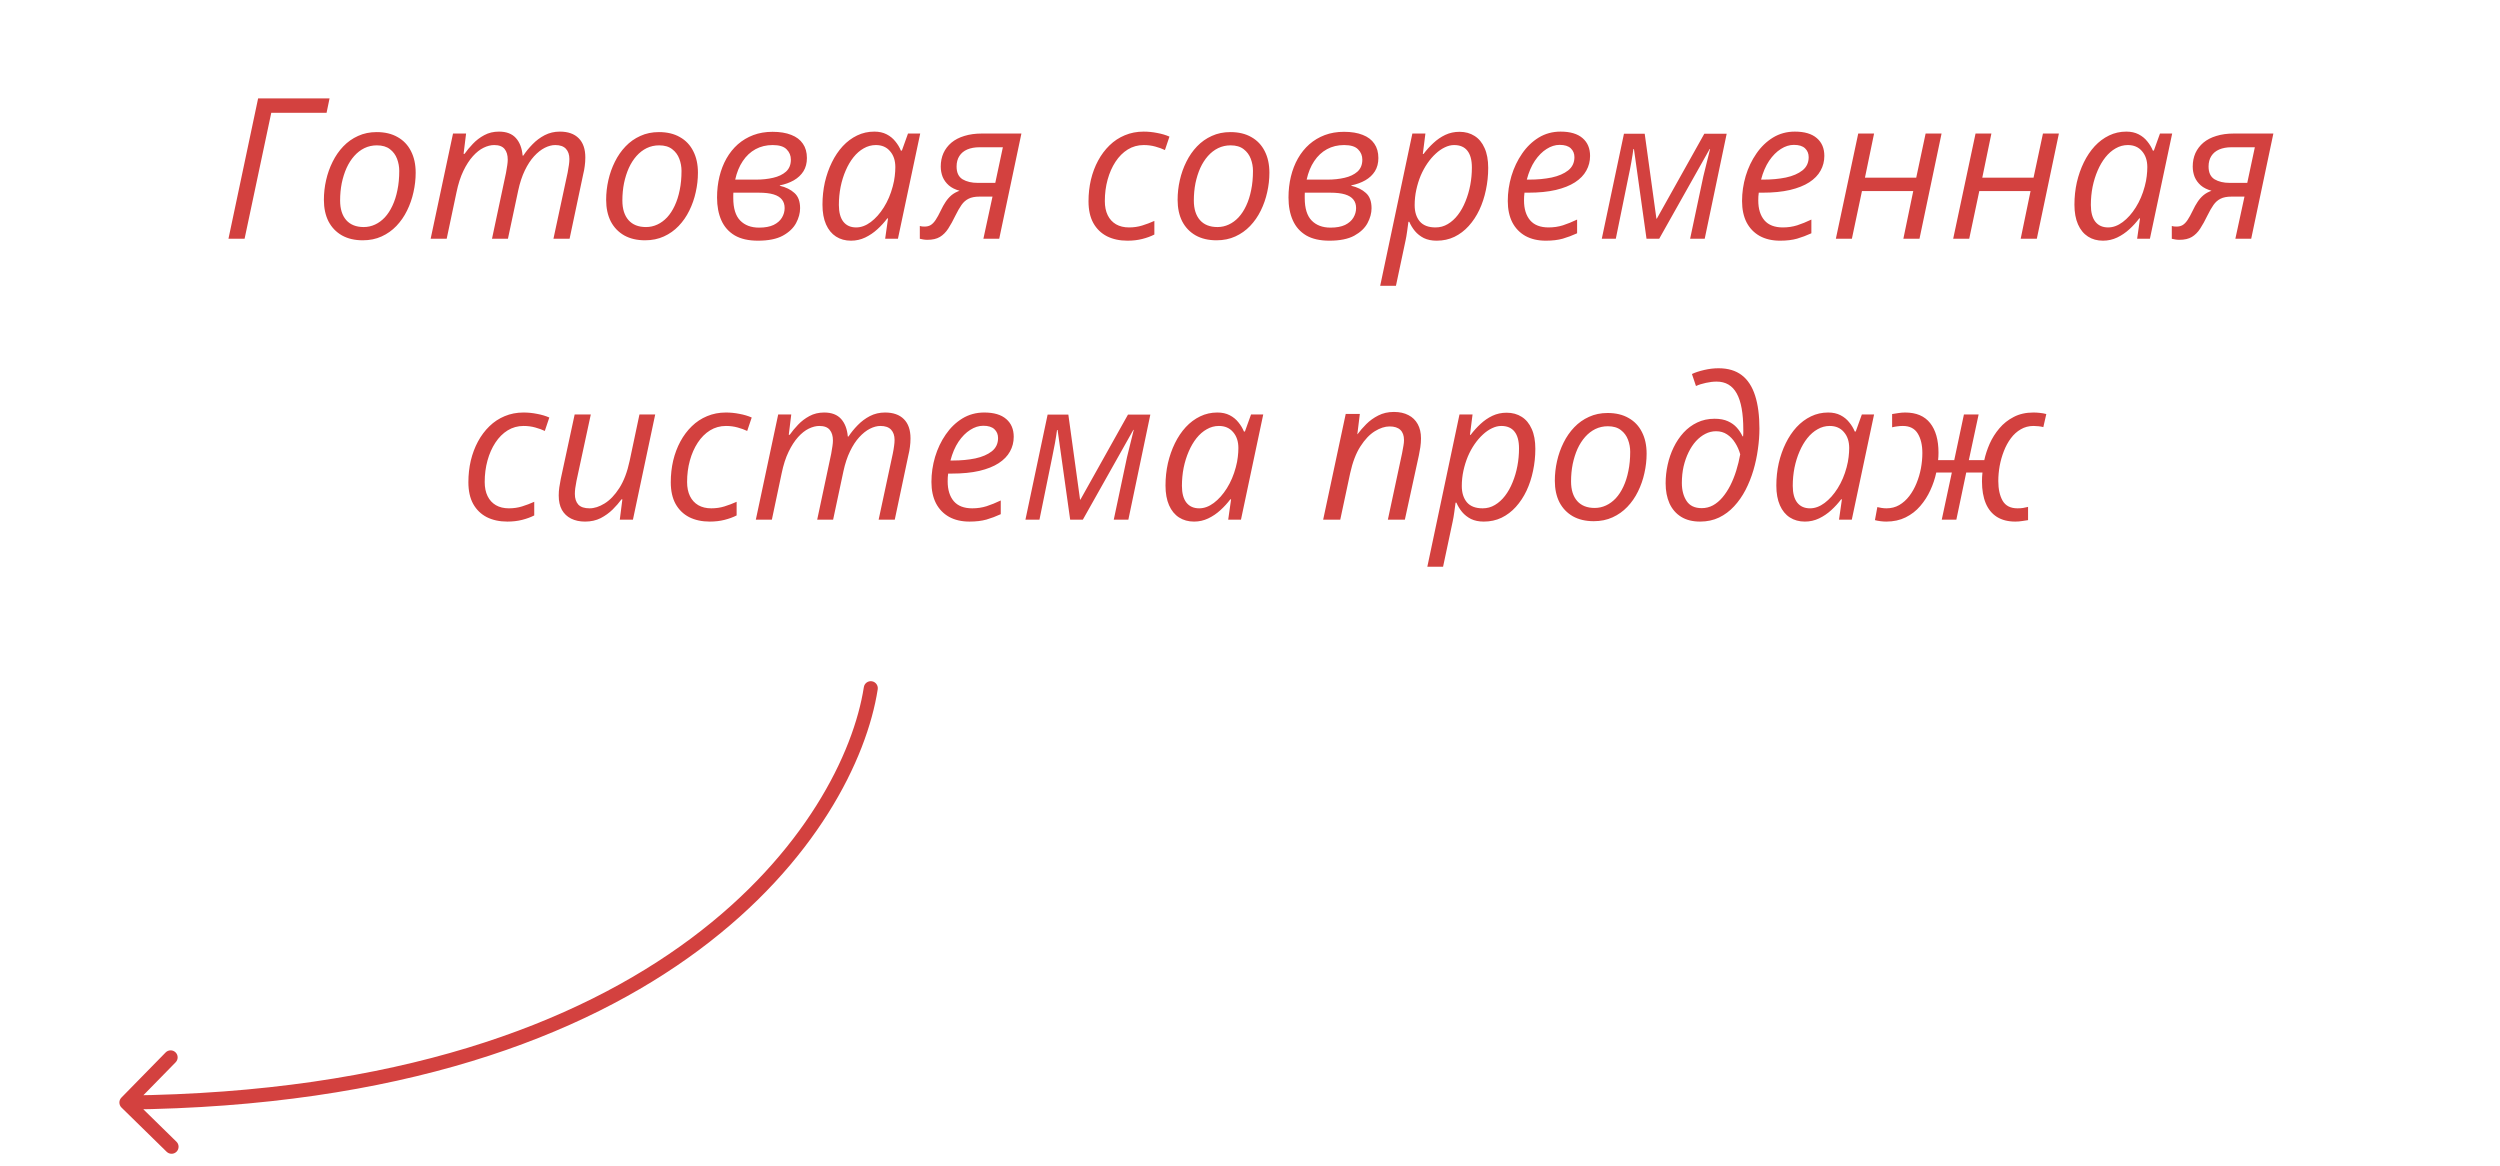 <?xml version="1.0" encoding="UTF-8"?> <svg xmlns="http://www.w3.org/2000/svg" width="178" height="83" viewBox="0 0 178 83" fill="none"> <path d="M16.266 17L18.378 7.006H23.464L23.252 8.031H19.314L17.414 17H16.266ZM25.829 17.109C25.255 17.109 24.76 16.993 24.346 16.761C23.931 16.524 23.612 16.191 23.389 15.763C23.17 15.33 23.061 14.819 23.061 14.231C23.061 13.758 23.113 13.29 23.218 12.83C23.323 12.365 23.477 11.928 23.683 11.518C23.888 11.103 24.141 10.738 24.441 10.424C24.747 10.105 25.098 9.856 25.494 9.679C25.891 9.496 26.333 9.405 26.82 9.405C27.404 9.405 27.9 9.524 28.311 9.761C28.725 9.993 29.042 10.326 29.261 10.759C29.484 11.192 29.596 11.704 29.596 12.297C29.596 12.762 29.543 13.224 29.439 13.685C29.338 14.145 29.186 14.582 28.98 14.997C28.78 15.407 28.527 15.772 28.222 16.091C27.921 16.405 27.57 16.654 27.169 16.836C26.773 17.018 26.326 17.109 25.829 17.109ZM25.898 16.166C26.18 16.166 26.449 16.107 26.704 15.988C26.959 15.87 27.192 15.699 27.401 15.476C27.611 15.248 27.791 14.972 27.941 14.648C28.096 14.32 28.215 13.949 28.297 13.534C28.384 13.12 28.427 12.664 28.427 12.167C28.427 11.871 28.374 11.584 28.27 11.306C28.165 11.028 27.996 10.8 27.764 10.622C27.531 10.44 27.221 10.349 26.834 10.349C26.515 10.349 26.219 10.415 25.945 10.547C25.676 10.679 25.435 10.866 25.221 11.107C25.006 11.349 24.824 11.634 24.674 11.962C24.528 12.29 24.414 12.65 24.332 13.042C24.255 13.434 24.216 13.846 24.216 14.279C24.216 14.876 24.362 15.341 24.653 15.674C24.945 16.002 25.36 16.166 25.898 16.166ZM30.662 17L32.255 9.508H33.185L33.007 10.957H33.075C33.239 10.72 33.438 10.481 33.67 10.239C33.902 9.993 34.171 9.788 34.477 9.624C34.786 9.455 35.137 9.371 35.529 9.371C36.058 9.371 36.459 9.524 36.732 9.829C37.006 10.134 37.165 10.551 37.211 11.08H37.259C37.441 10.802 37.66 10.533 37.915 10.273C38.17 10.009 38.46 9.793 38.783 9.624C39.111 9.455 39.471 9.371 39.863 9.371C40.442 9.371 40.889 9.528 41.203 9.843C41.518 10.157 41.675 10.613 41.675 11.21C41.675 11.424 41.661 11.627 41.634 11.818C41.611 12.01 41.575 12.206 41.524 12.406L40.554 17H39.405L40.417 12.283C40.458 12.078 40.488 11.9 40.506 11.75C40.529 11.6 40.54 11.456 40.54 11.319C40.54 11.014 40.458 10.773 40.294 10.595C40.13 10.417 39.877 10.328 39.535 10.328C39.294 10.328 39.043 10.394 38.783 10.526C38.523 10.659 38.27 10.859 38.024 11.128C37.783 11.392 37.564 11.727 37.368 12.133C37.172 12.538 37.015 13.015 36.897 13.562L36.165 17H35.03L36.028 12.304C36.069 12.094 36.099 11.914 36.117 11.764C36.14 11.609 36.151 11.477 36.151 11.367C36.151 11.044 36.076 10.791 35.926 10.608C35.775 10.421 35.529 10.328 35.188 10.328C34.946 10.328 34.693 10.392 34.429 10.52C34.169 10.647 33.916 10.848 33.67 11.121C33.424 11.395 33.198 11.743 32.993 12.167C32.788 12.591 32.624 13.101 32.501 13.698L31.804 17H30.662ZM45.927 17.109C45.352 17.109 44.858 16.993 44.443 16.761C44.029 16.524 43.71 16.191 43.486 15.763C43.268 15.33 43.158 14.819 43.158 14.231C43.158 13.758 43.211 13.29 43.315 12.83C43.42 12.365 43.575 11.928 43.78 11.518C43.985 11.103 44.238 10.738 44.539 10.424C44.844 10.105 45.195 9.856 45.592 9.679C45.988 9.496 46.43 9.405 46.918 9.405C47.501 9.405 47.998 9.524 48.408 9.761C48.823 9.993 49.14 10.326 49.358 10.759C49.582 11.192 49.693 11.704 49.693 12.297C49.693 12.762 49.641 13.224 49.536 13.685C49.436 14.145 49.283 14.582 49.078 14.997C48.878 15.407 48.625 15.772 48.319 16.091C48.019 16.405 47.668 16.654 47.267 16.836C46.87 17.018 46.423 17.109 45.927 17.109ZM45.995 16.166C46.278 16.166 46.547 16.107 46.802 15.988C47.057 15.87 47.289 15.699 47.499 15.476C47.709 15.248 47.889 14.972 48.039 14.648C48.194 14.32 48.312 13.949 48.395 13.534C48.481 13.12 48.524 12.664 48.524 12.167C48.524 11.871 48.472 11.584 48.367 11.306C48.262 11.028 48.094 10.8 47.861 10.622C47.629 10.44 47.319 10.349 46.932 10.349C46.613 10.349 46.316 10.415 46.043 10.547C45.774 10.679 45.533 10.866 45.318 11.107C45.104 11.349 44.922 11.634 44.772 11.962C44.626 12.29 44.512 12.65 44.43 13.042C44.352 13.434 44.313 13.846 44.313 14.279C44.313 14.876 44.459 15.341 44.751 15.674C45.043 16.002 45.457 16.166 45.995 16.166ZM53.966 17.137C53.291 17.137 52.74 17.011 52.312 16.761C51.883 16.506 51.566 16.148 51.361 15.688C51.156 15.227 51.054 14.687 51.054 14.067C51.054 13.539 51.111 13.04 51.225 12.57C51.339 12.101 51.505 11.672 51.724 11.285C51.947 10.893 52.218 10.556 52.537 10.273C52.861 9.991 53.227 9.772 53.638 9.617C54.052 9.462 54.508 9.385 55.005 9.385C55.529 9.385 55.973 9.458 56.338 9.604C56.703 9.745 56.978 9.954 57.165 10.232C57.356 10.506 57.452 10.845 57.452 11.251C57.452 11.616 57.37 11.93 57.206 12.194C57.042 12.454 56.814 12.668 56.523 12.837C56.235 13.001 55.903 13.122 55.524 13.199V13.227C55.953 13.327 56.299 13.498 56.563 13.739C56.832 13.976 56.967 14.338 56.967 14.826C56.967 15.172 56.871 15.526 56.68 15.886C56.488 16.241 56.174 16.54 55.736 16.781C55.299 17.018 54.709 17.137 53.966 17.137ZM54.048 16.207C54.467 16.207 54.811 16.143 55.08 16.016C55.349 15.883 55.547 15.71 55.675 15.496C55.802 15.282 55.866 15.054 55.866 14.812C55.866 14.571 55.802 14.37 55.675 14.211C55.547 14.047 55.349 13.924 55.08 13.842C54.811 13.76 54.46 13.719 54.027 13.719H52.216C52.216 13.764 52.214 13.821 52.209 13.89C52.209 13.958 52.209 14.029 52.209 14.102C52.209 14.831 52.373 15.364 52.701 15.701C53.029 16.038 53.478 16.207 54.048 16.207ZM52.346 12.789H53.829C54.267 12.789 54.672 12.746 55.046 12.659C55.424 12.573 55.73 12.427 55.962 12.222C56.194 12.012 56.31 11.727 56.31 11.367C56.31 11.08 56.21 10.836 56.01 10.636C55.814 10.431 55.481 10.328 55.012 10.328C54.56 10.328 54.155 10.426 53.795 10.622C53.435 10.818 53.132 11.101 52.886 11.47C52.64 11.834 52.46 12.274 52.346 12.789ZM60.59 17.137C60.184 17.137 59.829 17.039 59.523 16.843C59.218 16.647 58.981 16.357 58.812 15.975C58.644 15.592 58.56 15.125 58.56 14.573C58.56 14.022 58.617 13.491 58.73 12.98C58.849 12.47 59.015 11.996 59.23 11.559C59.444 11.121 59.701 10.738 60.002 10.41C60.307 10.082 60.649 9.827 61.027 9.645C61.406 9.462 61.813 9.371 62.251 9.371C62.588 9.371 62.88 9.435 63.126 9.562C63.377 9.69 63.584 9.859 63.748 10.068C63.917 10.273 64.049 10.492 64.144 10.725H64.213L64.65 9.508H65.519L63.933 17H63.023L63.228 15.551H63.174C62.969 15.824 62.734 16.082 62.47 16.323C62.205 16.565 61.916 16.761 61.602 16.911C61.287 17.061 60.95 17.137 60.59 17.137ZM60.959 16.193C61.31 16.193 61.656 16.066 61.998 15.81C62.344 15.551 62.654 15.202 62.928 14.765C63.206 14.323 63.418 13.826 63.563 13.274C63.636 13.005 63.684 12.759 63.707 12.536C63.734 12.308 63.748 12.096 63.748 11.9C63.748 11.431 63.623 11.053 63.372 10.766C63.126 10.474 62.789 10.328 62.36 10.328C62.055 10.328 61.768 10.406 61.499 10.56C61.23 10.711 60.986 10.923 60.768 11.196C60.553 11.465 60.369 11.78 60.214 12.14C60.059 12.495 59.938 12.883 59.852 13.302C59.77 13.721 59.728 14.152 59.728 14.594C59.728 15.118 59.836 15.517 60.05 15.79C60.264 16.059 60.567 16.193 60.959 16.193ZM66.031 17.075C65.917 17.075 65.815 17.066 65.724 17.048C65.628 17.034 65.55 17.018 65.491 17V16.091C65.541 16.105 65.596 16.116 65.655 16.125C65.715 16.13 65.774 16.132 65.833 16.132C65.997 16.132 66.138 16.098 66.257 16.029C66.38 15.956 66.498 15.836 66.612 15.667C66.726 15.498 66.854 15.266 66.995 14.97C67.095 14.755 67.205 14.56 67.323 14.382C67.442 14.2 67.581 14.04 67.74 13.903C67.904 13.767 68.098 13.659 68.321 13.582C68.007 13.495 67.752 13.368 67.556 13.199C67.36 13.026 67.214 12.825 67.118 12.598C67.027 12.365 66.981 12.119 66.981 11.859C66.981 11.508 67.045 11.19 67.173 10.902C67.305 10.615 67.494 10.367 67.74 10.157C67.991 9.948 68.299 9.788 68.663 9.679C69.028 9.565 69.442 9.508 69.907 9.508H72.724L71.144 17H70.017L70.666 13.999H69.736C69.417 13.999 69.16 14.049 68.964 14.149C68.768 14.245 68.599 14.393 68.458 14.594C68.321 14.79 68.178 15.04 68.027 15.346C67.854 15.706 67.683 16.016 67.515 16.275C67.346 16.535 67.148 16.733 66.92 16.87C66.692 17.007 66.396 17.075 66.031 17.075ZM69.613 13.021H70.864L71.404 10.485H69.736C69.404 10.485 69.114 10.538 68.868 10.643C68.627 10.747 68.44 10.902 68.308 11.107C68.175 11.312 68.109 11.563 68.109 11.859C68.109 12.292 68.253 12.595 68.54 12.769C68.827 12.937 69.185 13.021 69.613 13.021ZM80.277 17.137C79.721 17.137 79.234 17.032 78.814 16.822C78.4 16.608 78.076 16.294 77.844 15.879C77.616 15.464 77.502 14.949 77.502 14.334C77.502 13.801 77.559 13.288 77.673 12.796C77.791 12.304 77.962 11.85 78.186 11.435C78.409 11.021 78.68 10.659 78.999 10.349C79.318 10.039 79.68 9.799 80.086 9.631C80.496 9.458 80.943 9.371 81.426 9.371C81.749 9.371 82.071 9.403 82.39 9.467C82.713 9.526 83.005 9.613 83.265 9.727L82.943 10.684C82.752 10.592 82.526 10.51 82.267 10.438C82.007 10.365 81.729 10.328 81.433 10.328C81.018 10.328 80.64 10.433 80.298 10.643C79.961 10.852 79.669 11.144 79.423 11.518C79.181 11.887 78.995 12.31 78.862 12.789C78.73 13.268 78.664 13.778 78.664 14.32C78.664 14.708 78.732 15.043 78.869 15.325C79.006 15.603 79.202 15.817 79.457 15.968C79.717 16.118 80.027 16.193 80.387 16.193C80.719 16.193 81.032 16.148 81.323 16.057C81.62 15.966 81.909 15.856 82.191 15.729V16.699C81.941 16.827 81.654 16.932 81.33 17.014C81.011 17.096 80.66 17.137 80.277 17.137ZM86.614 17.109C86.04 17.109 85.546 16.993 85.131 16.761C84.716 16.524 84.397 16.191 84.174 15.763C83.955 15.33 83.846 14.819 83.846 14.231C83.846 13.758 83.898 13.29 84.003 12.83C84.108 12.365 84.263 11.928 84.468 11.518C84.673 11.103 84.926 10.738 85.227 10.424C85.532 10.105 85.883 9.856 86.279 9.679C86.676 9.496 87.118 9.405 87.606 9.405C88.189 9.405 88.686 9.524 89.096 9.761C89.51 9.993 89.827 10.326 90.046 10.759C90.269 11.192 90.381 11.704 90.381 12.297C90.381 12.762 90.329 13.224 90.224 13.685C90.123 14.145 89.971 14.582 89.766 14.997C89.565 15.407 89.312 15.772 89.007 16.091C88.706 16.405 88.355 16.654 87.954 16.836C87.558 17.018 87.111 17.109 86.614 17.109ZM86.683 16.166C86.965 16.166 87.234 16.107 87.489 15.988C87.745 15.87 87.977 15.699 88.186 15.476C88.396 15.248 88.576 14.972 88.727 14.648C88.882 14.32 89 13.949 89.082 13.534C89.169 13.12 89.212 12.664 89.212 12.167C89.212 11.871 89.159 11.584 89.055 11.306C88.95 11.028 88.781 10.8 88.549 10.622C88.316 10.44 88.007 10.349 87.619 10.349C87.3 10.349 87.004 10.415 86.731 10.547C86.462 10.679 86.22 10.866 86.006 11.107C85.792 11.349 85.609 11.634 85.459 11.962C85.313 12.29 85.199 12.65 85.117 13.042C85.04 13.434 85.001 13.846 85.001 14.279C85.001 14.876 85.147 15.341 85.439 15.674C85.73 16.002 86.145 16.166 86.683 16.166ZM94.653 17.137C93.979 17.137 93.427 17.011 92.999 16.761C92.571 16.506 92.254 16.148 92.049 15.688C91.844 15.227 91.741 14.687 91.741 14.067C91.741 13.539 91.798 13.04 91.912 12.57C92.026 12.101 92.192 11.672 92.411 11.285C92.634 10.893 92.906 10.556 93.225 10.273C93.548 9.991 93.915 9.772 94.325 9.617C94.74 9.462 95.196 9.385 95.692 9.385C96.216 9.385 96.661 9.458 97.025 9.604C97.39 9.745 97.666 9.954 97.853 10.232C98.044 10.506 98.14 10.845 98.14 11.251C98.14 11.616 98.058 11.93 97.894 12.194C97.73 12.454 97.502 12.668 97.21 12.837C96.923 13.001 96.59 13.122 96.212 13.199V13.227C96.64 13.327 96.987 13.498 97.251 13.739C97.52 13.976 97.654 14.338 97.654 14.826C97.654 15.172 97.559 15.526 97.367 15.886C97.176 16.241 96.861 16.54 96.424 16.781C95.986 17.018 95.396 17.137 94.653 17.137ZM94.735 16.207C95.155 16.207 95.499 16.143 95.768 16.016C96.037 15.883 96.235 15.71 96.362 15.496C96.49 15.282 96.554 15.054 96.554 14.812C96.554 14.571 96.49 14.37 96.362 14.211C96.235 14.047 96.037 13.924 95.768 13.842C95.499 13.76 95.148 13.719 94.715 13.719H92.903C92.903 13.764 92.901 13.821 92.897 13.89C92.897 13.958 92.897 14.029 92.897 14.102C92.897 14.831 93.061 15.364 93.389 15.701C93.717 16.038 94.166 16.207 94.735 16.207ZM93.033 12.789H94.517C94.954 12.789 95.36 12.746 95.733 12.659C96.112 12.573 96.417 12.427 96.649 12.222C96.882 12.012 96.998 11.727 96.998 11.367C96.998 11.08 96.898 10.836 96.697 10.636C96.501 10.431 96.169 10.328 95.699 10.328C95.248 10.328 94.842 10.426 94.482 10.622C94.122 10.818 93.819 11.101 93.573 11.47C93.327 11.834 93.147 12.274 93.033 12.789ZM98.269 20.35L100.56 9.508H101.489L101.305 10.964H101.353C101.567 10.681 101.801 10.421 102.057 10.185C102.316 9.943 102.599 9.749 102.904 9.604C103.214 9.458 103.551 9.385 103.916 9.385C104.326 9.385 104.684 9.483 104.989 9.679C105.295 9.87 105.532 10.157 105.7 10.54C105.873 10.918 105.96 11.39 105.96 11.955C105.96 12.493 105.905 13.017 105.796 13.527C105.691 14.033 105.536 14.505 105.331 14.942C105.126 15.375 104.873 15.758 104.572 16.091C104.276 16.419 103.937 16.676 103.554 16.863C103.171 17.046 102.749 17.137 102.289 17.137C101.938 17.137 101.635 17.075 101.38 16.952C101.129 16.825 100.917 16.658 100.744 16.453C100.576 16.248 100.441 16.027 100.341 15.79H100.279C100.261 15.959 100.231 16.18 100.19 16.453C100.154 16.722 100.115 16.948 100.074 17.13L99.391 20.35H98.269ZM102.207 16.193C102.526 16.193 102.818 16.114 103.082 15.954C103.351 15.795 103.59 15.578 103.8 15.305C104.014 15.027 104.194 14.705 104.34 14.341C104.49 13.976 104.604 13.589 104.682 13.179C104.759 12.769 104.798 12.352 104.798 11.928C104.798 11.399 104.691 11 104.477 10.731C104.267 10.463 103.952 10.328 103.533 10.328C103.314 10.328 103.093 10.383 102.87 10.492C102.647 10.597 102.43 10.747 102.221 10.943C102.011 11.135 101.815 11.363 101.633 11.627C101.451 11.891 101.291 12.183 101.154 12.502C101.022 12.821 100.917 13.158 100.84 13.514C100.762 13.869 100.724 14.234 100.724 14.607C100.724 15.086 100.844 15.471 101.086 15.763C101.332 16.05 101.706 16.193 102.207 16.193ZM110.062 17.137C109.501 17.137 109.018 17.025 108.612 16.802C108.207 16.574 107.895 16.25 107.676 15.831C107.462 15.407 107.354 14.901 107.354 14.313C107.354 13.707 107.441 13.113 107.614 12.529C107.792 11.941 108.045 11.411 108.373 10.937C108.701 10.458 109.095 10.078 109.556 9.795C110.021 9.512 110.54 9.371 111.114 9.371C111.802 9.371 112.324 9.526 112.68 9.836C113.035 10.141 113.213 10.563 113.213 11.101C113.213 11.479 113.124 11.828 112.946 12.146C112.773 12.466 112.504 12.743 112.14 12.98C111.78 13.213 111.322 13.395 110.766 13.527C110.214 13.655 109.56 13.719 108.804 13.719H108.544C108.535 13.801 108.526 13.892 108.517 13.992C108.512 14.092 108.51 14.186 108.51 14.273C108.51 14.874 108.656 15.346 108.947 15.688C109.239 16.025 109.676 16.193 110.26 16.193C110.62 16.193 110.959 16.143 111.278 16.043C111.602 15.938 111.939 15.801 112.29 15.633V16.61C111.953 16.765 111.613 16.893 111.271 16.993C110.93 17.089 110.526 17.137 110.062 17.137ZM108.708 12.789H108.872C109.455 12.789 109.991 12.739 110.479 12.639C110.966 12.534 111.358 12.365 111.654 12.133C111.951 11.896 112.099 11.581 112.099 11.19C112.099 10.934 112.012 10.725 111.839 10.56C111.666 10.396 111.401 10.315 111.046 10.315C110.731 10.315 110.422 10.412 110.116 10.608C109.811 10.8 109.533 11.08 109.282 11.449C109.036 11.818 108.845 12.265 108.708 12.789ZM114.047 17L115.626 9.521H117.103L117.937 15.571H117.964L121.348 9.521H122.94L121.375 17H120.336L121.279 12.55C121.361 12.217 121.443 11.884 121.525 11.552C121.607 11.214 121.685 10.9 121.758 10.608H121.73L118.135 17H117.232L116.337 10.615H116.296C116.264 10.87 116.216 11.178 116.152 11.538C116.089 11.894 116.02 12.24 115.947 12.577L115.045 17H114.047ZM126.741 17.137C126.181 17.137 125.698 17.025 125.292 16.802C124.886 16.574 124.574 16.25 124.355 15.831C124.141 15.407 124.034 14.901 124.034 14.313C124.034 13.707 124.121 13.113 124.294 12.529C124.472 11.941 124.725 11.411 125.053 10.937C125.381 10.458 125.775 10.078 126.235 9.795C126.7 9.512 127.22 9.371 127.794 9.371C128.482 9.371 129.004 9.526 129.359 9.836C129.715 10.141 129.893 10.563 129.893 11.101C129.893 11.479 129.804 11.828 129.626 12.146C129.453 12.466 129.184 12.743 128.819 12.98C128.459 13.213 128.001 13.395 127.445 13.527C126.894 13.655 126.24 13.719 125.483 13.719H125.224C125.215 13.801 125.205 13.892 125.196 13.992C125.192 14.092 125.189 14.186 125.189 14.273C125.189 14.874 125.335 15.346 125.627 15.688C125.919 16.025 126.356 16.193 126.939 16.193C127.299 16.193 127.639 16.143 127.958 16.043C128.282 15.938 128.619 15.801 128.97 15.633V16.61C128.632 16.765 128.293 16.893 127.951 16.993C127.609 17.089 127.206 17.137 126.741 17.137ZM125.388 12.789H125.552C126.135 12.789 126.671 12.739 127.158 12.639C127.646 12.534 128.038 12.365 128.334 12.133C128.63 11.896 128.778 11.581 128.778 11.19C128.778 10.934 128.692 10.725 128.519 10.56C128.345 10.396 128.081 10.315 127.726 10.315C127.411 10.315 127.101 10.412 126.796 10.608C126.491 10.8 126.213 11.08 125.962 11.449C125.716 11.818 125.524 12.265 125.388 12.789ZM130.713 17L132.306 9.508H133.434L132.784 12.652H136.435L137.104 9.508H138.239L136.667 17H135.519L136.223 13.602H132.572L131.854 17H130.713ZM139.066 17L140.659 9.508H141.787L141.138 12.652H144.788L145.458 9.508H146.593L145.021 17H143.872L144.576 13.602H140.926L140.208 17H139.066ZM149.73 17.137C149.325 17.137 148.969 17.039 148.664 16.843C148.359 16.647 148.122 16.357 147.953 15.975C147.785 15.592 147.7 15.125 147.7 14.573C147.7 14.022 147.757 13.491 147.871 12.98C147.99 12.47 148.156 11.996 148.37 11.559C148.584 11.121 148.842 10.738 149.143 10.41C149.448 10.082 149.79 9.827 150.168 9.645C150.546 9.462 150.954 9.371 151.392 9.371C151.729 9.371 152.021 9.435 152.267 9.562C152.517 9.69 152.725 9.859 152.889 10.068C153.057 10.273 153.189 10.492 153.285 10.725H153.354L153.791 9.508H154.659L153.073 17H152.164L152.369 15.551H152.314C152.109 15.824 151.875 16.082 151.61 16.323C151.346 16.565 151.057 16.761 150.742 16.911C150.428 17.061 150.09 17.137 149.73 17.137ZM150.1 16.193C150.451 16.193 150.797 16.066 151.139 15.81C151.485 15.551 151.795 15.202 152.068 14.765C152.346 14.323 152.558 13.826 152.704 13.274C152.777 13.005 152.825 12.759 152.848 12.536C152.875 12.308 152.889 12.096 152.889 11.9C152.889 11.431 152.763 11.053 152.513 10.766C152.267 10.474 151.929 10.328 151.501 10.328C151.196 10.328 150.909 10.406 150.64 10.56C150.371 10.711 150.127 10.923 149.908 11.196C149.694 11.465 149.509 11.78 149.354 12.14C149.2 12.495 149.079 12.883 148.992 13.302C148.91 13.721 148.869 14.152 148.869 14.594C148.869 15.118 148.976 15.517 149.19 15.79C149.405 16.059 149.708 16.193 150.1 16.193ZM155.172 17.075C155.058 17.075 154.955 17.066 154.864 17.048C154.769 17.034 154.691 17.018 154.632 17V16.091C154.682 16.105 154.737 16.116 154.796 16.125C154.855 16.13 154.914 16.132 154.974 16.132C155.138 16.132 155.279 16.098 155.397 16.029C155.521 15.956 155.639 15.836 155.753 15.667C155.867 15.498 155.994 15.266 156.136 14.97C156.236 14.755 156.345 14.56 156.464 14.382C156.582 14.2 156.721 14.04 156.881 13.903C157.045 13.767 157.239 13.659 157.462 13.582C157.147 13.495 156.892 13.368 156.696 13.199C156.5 13.026 156.354 12.825 156.259 12.598C156.168 12.365 156.122 12.119 156.122 11.859C156.122 11.508 156.186 11.19 156.313 10.902C156.446 10.615 156.635 10.367 156.881 10.157C157.132 9.948 157.439 9.788 157.804 9.679C158.168 9.565 158.583 9.508 159.048 9.508H161.864L160.285 17H159.157L159.807 13.999H158.877C158.558 13.999 158.3 14.049 158.104 14.149C157.909 14.245 157.74 14.393 157.599 14.594C157.462 14.79 157.318 15.04 157.168 15.346C156.995 15.706 156.824 16.016 156.655 16.275C156.487 16.535 156.288 16.733 156.061 16.87C155.833 17.007 155.536 17.075 155.172 17.075ZM158.754 13.021H160.005L160.545 10.485H158.877C158.544 10.485 158.255 10.538 158.009 10.643C157.767 10.747 157.58 10.902 157.448 11.107C157.316 11.312 157.25 11.563 157.25 11.859C157.25 12.292 157.394 12.595 157.681 12.769C157.968 12.937 158.326 13.021 158.754 13.021ZM36.124 37.137C35.568 37.137 35.08 37.032 34.661 36.822C34.246 36.608 33.923 36.294 33.69 35.879C33.463 35.464 33.349 34.949 33.349 34.334C33.349 33.801 33.406 33.288 33.52 32.796C33.638 32.304 33.809 31.85 34.032 31.436C34.255 31.021 34.527 30.659 34.846 30.349C35.165 30.039 35.527 29.799 35.933 29.631C36.343 29.458 36.789 29.371 37.273 29.371C37.596 29.371 37.917 29.403 38.236 29.467C38.56 29.526 38.852 29.613 39.111 29.727L38.79 30.684C38.599 30.592 38.373 30.51 38.113 30.438C37.853 30.365 37.575 30.328 37.279 30.328C36.865 30.328 36.486 30.433 36.145 30.643C35.807 30.852 35.516 31.144 35.27 31.518C35.028 31.887 34.841 32.31 34.709 32.789C34.577 33.268 34.511 33.778 34.511 34.32C34.511 34.708 34.579 35.043 34.716 35.325C34.852 35.603 35.048 35.817 35.304 35.968C35.563 36.118 35.873 36.193 36.233 36.193C36.566 36.193 36.878 36.148 37.17 36.057C37.466 35.965 37.755 35.856 38.038 35.728V36.699C37.787 36.827 37.5 36.932 37.177 37.014C36.858 37.096 36.507 37.137 36.124 37.137ZM41.654 37.137C41.276 37.137 40.946 37.066 40.663 36.925C40.38 36.783 40.162 36.576 40.007 36.303C39.856 36.025 39.781 35.685 39.781 35.284C39.781 35.084 39.795 34.89 39.822 34.703C39.854 34.512 39.888 34.313 39.925 34.108L40.916 29.508H42.065L41.046 34.238C41.009 34.434 40.98 34.61 40.957 34.765C40.939 34.915 40.93 35.05 40.93 35.168C40.93 35.492 41.012 35.745 41.176 35.927C41.344 36.105 41.611 36.193 41.976 36.193C42.317 36.193 42.675 36.077 43.049 35.845C43.427 35.612 43.776 35.248 44.095 34.751C44.418 34.25 44.664 33.6 44.833 32.803L45.53 29.508H46.651L45.065 37H44.129L44.313 35.551H44.252C44.079 35.788 43.869 36.029 43.623 36.275C43.377 36.517 43.092 36.722 42.769 36.891C42.445 37.055 42.074 37.137 41.654 37.137ZM50.534 37.137C49.978 37.137 49.491 37.032 49.071 36.822C48.657 36.608 48.333 36.294 48.101 35.879C47.873 35.464 47.759 34.949 47.759 34.334C47.759 33.801 47.816 33.288 47.93 32.796C48.048 32.304 48.219 31.85 48.442 31.436C48.666 31.021 48.937 30.659 49.256 30.349C49.575 30.039 49.937 29.799 50.343 29.631C50.753 29.458 51.2 29.371 51.683 29.371C52.006 29.371 52.328 29.403 52.647 29.467C52.97 29.526 53.262 29.613 53.522 29.727L53.2 30.684C53.009 30.592 52.783 30.51 52.523 30.438C52.264 30.365 51.986 30.328 51.69 30.328C51.275 30.328 50.897 30.433 50.555 30.643C50.217 30.852 49.926 31.144 49.68 31.518C49.438 31.887 49.251 32.31 49.119 32.789C48.987 33.268 48.921 33.778 48.921 34.32C48.921 34.708 48.989 35.043 49.126 35.325C49.263 35.603 49.459 35.817 49.714 35.968C49.974 36.118 50.283 36.193 50.644 36.193C50.976 36.193 51.288 36.148 51.58 36.057C51.876 35.965 52.166 35.856 52.448 35.728V36.699C52.198 36.827 51.91 36.932 51.587 37.014C51.268 37.096 50.917 37.137 50.534 37.137ZM53.815 37L55.408 29.508H56.338L56.16 30.957H56.228C56.393 30.72 56.591 30.481 56.823 30.239C57.056 29.993 57.325 29.788 57.63 29.624C57.94 29.455 58.291 29.371 58.683 29.371C59.211 29.371 59.612 29.524 59.886 29.829C60.159 30.134 60.319 30.551 60.364 31.08H60.412C60.594 30.802 60.813 30.533 61.068 30.273C61.324 30.009 61.613 29.793 61.937 29.624C62.265 29.455 62.625 29.371 63.017 29.371C63.595 29.371 64.042 29.528 64.356 29.843C64.671 30.157 64.828 30.613 64.828 31.21C64.828 31.424 64.814 31.627 64.787 31.818C64.764 32.01 64.728 32.206 64.678 32.406L63.707 37H62.559L63.57 32.283C63.611 32.078 63.641 31.9 63.659 31.75C63.682 31.6 63.693 31.456 63.693 31.319C63.693 31.014 63.611 30.773 63.447 30.595C63.283 30.417 63.03 30.328 62.688 30.328C62.447 30.328 62.196 30.394 61.937 30.526C61.677 30.659 61.424 30.859 61.178 31.128C60.936 31.392 60.717 31.727 60.522 32.133C60.325 32.538 60.168 33.015 60.05 33.562L59.318 37H58.184L59.182 32.304C59.223 32.094 59.252 31.914 59.27 31.764C59.293 31.609 59.305 31.477 59.305 31.367C59.305 31.044 59.23 30.791 59.079 30.608C58.929 30.422 58.683 30.328 58.341 30.328C58.099 30.328 57.846 30.392 57.582 30.52C57.322 30.647 57.069 30.848 56.823 31.121C56.577 31.395 56.352 31.743 56.147 32.167C55.941 32.591 55.777 33.101 55.654 33.698L54.957 37H53.815ZM69.025 37.137C68.465 37.137 67.982 37.025 67.576 36.802C67.171 36.574 66.858 36.25 66.64 35.831C66.425 35.407 66.318 34.901 66.318 34.313C66.318 33.707 66.405 33.113 66.578 32.529C66.756 31.941 67.009 31.41 67.337 30.936C67.665 30.458 68.059 30.078 68.519 29.795C68.984 29.512 69.504 29.371 70.078 29.371C70.766 29.371 71.288 29.526 71.644 29.836C71.999 30.141 72.177 30.563 72.177 31.101C72.177 31.479 72.088 31.828 71.91 32.147C71.737 32.465 71.468 32.743 71.103 32.98C70.743 33.213 70.285 33.395 69.73 33.527C69.178 33.655 68.524 33.719 67.768 33.719H67.508C67.499 33.801 67.49 33.892 67.481 33.992C67.476 34.092 67.474 34.186 67.474 34.273C67.474 34.874 67.62 35.346 67.911 35.688C68.203 36.025 68.64 36.193 69.224 36.193C69.584 36.193 69.923 36.143 70.242 36.043C70.566 35.938 70.903 35.801 71.254 35.633V36.61C70.917 36.765 70.577 36.893 70.235 36.993C69.894 37.089 69.49 37.137 69.025 37.137ZM67.672 32.789H67.836C68.419 32.789 68.955 32.739 69.442 32.639C69.93 32.534 70.322 32.365 70.618 32.133C70.914 31.896 71.062 31.581 71.062 31.189C71.062 30.934 70.976 30.725 70.803 30.561C70.63 30.396 70.365 30.314 70.01 30.314C69.695 30.314 69.385 30.412 69.08 30.608C68.775 30.8 68.497 31.08 68.246 31.449C68 31.818 67.809 32.265 67.672 32.789ZM73.011 37L74.59 29.521H76.066L76.9 35.571H76.928L80.311 29.521H81.904L80.339 37H79.3L80.243 32.55C80.325 32.217 80.407 31.884 80.489 31.552C80.571 31.215 80.649 30.9 80.722 30.608H80.694L77.099 37H76.196L75.301 30.615H75.26C75.228 30.87 75.18 31.178 75.116 31.538C75.052 31.894 74.984 32.24 74.911 32.577L74.009 37H73.011ZM85.015 37.137C84.609 37.137 84.254 37.039 83.948 36.843C83.643 36.647 83.406 36.357 83.237 35.975C83.069 35.592 82.984 35.125 82.984 34.573C82.984 34.022 83.041 33.491 83.155 32.98C83.274 32.47 83.44 31.996 83.654 31.559C83.868 31.121 84.126 30.738 84.427 30.41C84.732 30.082 85.074 29.827 85.452 29.645C85.83 29.462 86.238 29.371 86.676 29.371C87.013 29.371 87.305 29.435 87.551 29.562C87.801 29.69 88.009 29.859 88.173 30.068C88.341 30.273 88.474 30.492 88.569 30.725H88.638L89.075 29.508H89.943L88.357 37H87.448L87.653 35.551H87.599C87.394 35.824 87.159 36.082 86.894 36.323C86.63 36.565 86.341 36.761 86.026 36.911C85.712 37.062 85.375 37.137 85.015 37.137ZM85.384 36.193C85.735 36.193 86.081 36.066 86.423 35.81C86.769 35.551 87.079 35.202 87.353 34.765C87.63 34.323 87.842 33.826 87.988 33.274C88.061 33.005 88.109 32.759 88.132 32.536C88.159 32.308 88.173 32.096 88.173 31.9C88.173 31.431 88.047 31.053 87.797 30.766C87.551 30.474 87.213 30.328 86.785 30.328C86.48 30.328 86.193 30.406 85.924 30.561C85.655 30.711 85.411 30.923 85.192 31.196C84.978 31.465 84.794 31.78 84.639 32.14C84.484 32.495 84.363 32.883 84.276 33.302C84.194 33.721 84.153 34.152 84.153 34.594C84.153 35.118 84.26 35.517 84.475 35.79C84.689 36.059 84.992 36.193 85.384 36.193ZM94.209 37L95.815 29.474H96.82L96.643 30.916H96.656C96.829 30.679 97.037 30.44 97.278 30.198C97.524 29.952 97.809 29.747 98.133 29.583C98.461 29.414 98.832 29.33 99.247 29.33C99.648 29.33 99.992 29.405 100.279 29.556C100.566 29.701 100.787 29.916 100.942 30.198C101.097 30.476 101.175 30.814 101.175 31.21C101.175 31.42 101.159 31.631 101.127 31.846C101.095 32.06 101.061 32.251 101.024 32.42L100.026 37H98.816L99.828 32.27C99.869 32.065 99.901 31.889 99.924 31.743C99.951 31.597 99.965 31.461 99.965 31.333C99.965 31.014 99.878 30.773 99.705 30.608C99.532 30.444 99.277 30.362 98.939 30.362C98.607 30.362 98.256 30.476 97.887 30.704C97.518 30.932 97.176 31.292 96.861 31.784C96.547 32.272 96.303 32.91 96.13 33.698L95.426 37H94.209ZM101.626 40.35L103.916 29.508H104.846L104.661 30.964H104.709C104.923 30.681 105.158 30.422 105.413 30.185C105.673 29.943 105.955 29.749 106.261 29.604C106.571 29.458 106.908 29.385 107.272 29.385C107.683 29.385 108.04 29.483 108.346 29.679C108.651 29.87 108.888 30.157 109.057 30.54C109.23 30.918 109.316 31.39 109.316 31.955C109.316 32.493 109.262 33.017 109.152 33.527C109.048 34.033 108.893 34.505 108.688 34.942C108.482 35.375 108.229 35.758 107.929 36.091C107.632 36.419 107.293 36.676 106.91 36.863C106.527 37.046 106.106 37.137 105.646 37.137C105.295 37.137 104.992 37.075 104.736 36.952C104.486 36.825 104.274 36.658 104.101 36.453C103.932 36.248 103.798 36.027 103.697 35.79H103.636C103.618 35.959 103.588 36.18 103.547 36.453C103.51 36.722 103.472 36.948 103.431 37.13L102.747 40.35H101.626ZM105.563 36.193C105.882 36.193 106.174 36.114 106.438 35.954C106.707 35.795 106.947 35.578 107.156 35.305C107.37 35.027 107.55 34.705 107.696 34.341C107.847 33.976 107.961 33.589 108.038 33.179C108.116 32.769 108.154 32.352 108.154 31.928C108.154 31.399 108.047 31 107.833 30.731C107.623 30.463 107.309 30.328 106.89 30.328C106.671 30.328 106.45 30.383 106.227 30.492C106.003 30.597 105.787 30.747 105.577 30.943C105.368 31.135 105.172 31.363 104.989 31.627C104.807 31.891 104.647 32.183 104.511 32.502C104.379 32.821 104.274 33.158 104.196 33.514C104.119 33.869 104.08 34.234 104.08 34.607C104.08 35.086 104.201 35.471 104.442 35.763C104.688 36.05 105.062 36.193 105.563 36.193ZM113.473 37.109C112.898 37.109 112.404 36.993 111.989 36.761C111.575 36.524 111.256 36.191 111.032 35.763C110.813 35.33 110.704 34.819 110.704 34.231C110.704 33.758 110.757 33.29 110.861 32.83C110.966 32.365 111.121 31.928 111.326 31.518C111.531 31.103 111.784 30.738 112.085 30.424C112.39 30.105 112.741 29.856 113.138 29.679C113.534 29.496 113.976 29.405 114.464 29.405C115.047 29.405 115.544 29.524 115.954 29.761C116.369 29.993 116.686 30.326 116.904 30.759C117.128 31.192 117.239 31.704 117.239 32.297C117.239 32.762 117.187 33.224 117.082 33.685C116.982 34.145 116.829 34.582 116.624 34.997C116.424 35.407 116.171 35.772 115.865 36.091C115.564 36.405 115.214 36.654 114.812 36.836C114.416 37.018 113.969 37.109 113.473 37.109ZM113.541 36.166C113.824 36.166 114.092 36.107 114.348 35.988C114.603 35.87 114.835 35.699 115.045 35.476C115.255 35.248 115.435 34.972 115.585 34.648C115.74 34.32 115.858 33.949 115.94 33.534C116.027 33.12 116.07 32.664 116.07 32.167C116.07 31.871 116.018 31.584 115.913 31.306C115.808 31.028 115.64 30.8 115.407 30.622C115.175 30.44 114.865 30.349 114.478 30.349C114.159 30.349 113.862 30.415 113.589 30.547C113.32 30.679 113.078 30.866 112.864 31.107C112.65 31.349 112.468 31.634 112.317 31.962C112.172 32.29 112.058 32.65 111.976 33.042C111.898 33.434 111.859 33.846 111.859 34.279C111.859 34.876 112.005 35.341 112.297 35.674C112.589 36.002 113.003 36.166 113.541 36.166ZM121.047 37.137C120.509 37.137 120.058 37.023 119.693 36.795C119.329 36.567 119.053 36.248 118.866 35.838C118.684 35.428 118.593 34.952 118.593 34.409C118.593 33.972 118.641 33.534 118.736 33.097C118.832 32.655 118.976 32.238 119.167 31.846C119.358 31.454 119.593 31.105 119.871 30.8C120.154 30.494 120.477 30.255 120.842 30.082C121.211 29.904 121.623 29.815 122.079 29.815C122.457 29.815 122.774 29.875 123.029 29.993C123.285 30.107 123.496 30.26 123.665 30.451C123.834 30.643 123.968 30.848 124.068 31.066H124.109C124.118 30.989 124.123 30.909 124.123 30.827C124.123 30.741 124.123 30.663 124.123 30.595C124.123 29.437 123.968 28.578 123.658 28.018C123.348 27.453 122.87 27.17 122.223 27.17C121.981 27.17 121.728 27.2 121.464 27.259C121.2 27.314 120.963 27.389 120.753 27.484L120.466 26.63C120.694 26.52 120.983 26.425 121.334 26.343C121.685 26.261 122.027 26.22 122.359 26.22C123.034 26.22 123.585 26.384 124.014 26.712C124.442 27.04 124.759 27.525 124.964 28.168C125.169 28.806 125.271 29.59 125.271 30.52C125.271 30.989 125.235 31.477 125.162 31.982C125.094 32.488 124.987 32.99 124.841 33.486C124.695 33.978 124.508 34.446 124.28 34.888C124.052 35.325 123.781 35.713 123.467 36.05C123.157 36.387 122.799 36.654 122.394 36.85C121.993 37.041 121.544 37.137 121.047 37.137ZM121.163 36.18C121.45 36.18 121.717 36.114 121.963 35.981C122.209 35.845 122.435 35.656 122.64 35.414C122.845 35.172 123.029 34.892 123.193 34.573C123.357 34.25 123.499 33.899 123.617 33.52C123.736 33.142 123.831 32.75 123.904 32.345C123.818 32.039 123.695 31.764 123.535 31.518C123.38 31.271 123.191 31.076 122.968 30.93C122.744 30.779 122.482 30.704 122.182 30.704C121.917 30.704 121.664 30.766 121.423 30.889C121.181 31.012 120.958 31.185 120.753 31.408C120.552 31.631 120.377 31.896 120.227 32.201C120.076 32.507 119.958 32.844 119.871 33.213C119.789 33.582 119.748 33.974 119.748 34.389C119.748 34.899 119.86 35.325 120.083 35.667C120.306 36.009 120.666 36.18 121.163 36.18ZM128.505 37.137C128.099 37.137 127.744 37.039 127.438 36.843C127.133 36.647 126.896 36.357 126.728 35.975C126.559 35.592 126.475 35.125 126.475 34.573C126.475 34.022 126.532 33.491 126.646 32.98C126.764 32.47 126.93 31.996 127.145 31.559C127.359 31.121 127.616 30.738 127.917 30.41C128.222 30.082 128.564 29.827 128.942 29.645C129.321 29.462 129.729 29.371 130.166 29.371C130.503 29.371 130.795 29.435 131.041 29.562C131.292 29.69 131.499 29.859 131.663 30.068C131.832 30.273 131.964 30.492 132.06 30.725H132.128L132.565 29.508H133.434L131.848 37H130.938L131.144 35.551H131.089C130.884 35.824 130.649 36.082 130.385 36.323C130.12 36.565 129.831 36.761 129.517 36.911C129.202 37.062 128.865 37.137 128.505 37.137ZM128.874 36.193C129.225 36.193 129.571 36.066 129.913 35.81C130.259 35.551 130.569 35.202 130.843 34.765C131.121 34.323 131.333 33.826 131.479 33.274C131.551 33.005 131.599 32.759 131.622 32.536C131.649 32.308 131.663 32.096 131.663 31.9C131.663 31.431 131.538 31.053 131.287 30.766C131.041 30.474 130.704 30.328 130.275 30.328C129.97 30.328 129.683 30.406 129.414 30.561C129.145 30.711 128.901 30.923 128.683 31.196C128.468 31.465 128.284 31.78 128.129 32.14C127.974 32.495 127.853 32.883 127.767 33.302C127.685 33.721 127.644 34.152 127.644 34.594C127.644 35.118 127.751 35.517 127.965 35.79C128.179 36.059 128.482 36.193 128.874 36.193ZM134.302 37.137C134.174 37.137 134.037 37.128 133.892 37.109C133.746 37.091 133.614 37.066 133.495 37.034L133.666 36.105C133.753 36.127 133.855 36.148 133.974 36.166C134.092 36.184 134.206 36.193 134.315 36.193C134.653 36.193 134.956 36.116 135.225 35.961C135.498 35.801 135.737 35.587 135.942 35.318C136.147 35.05 136.318 34.746 136.455 34.409C136.596 34.067 136.701 33.712 136.77 33.343C136.838 32.974 136.872 32.611 136.872 32.256C136.872 31.686 136.763 31.224 136.544 30.868C136.325 30.508 135.972 30.328 135.484 30.328C135.348 30.328 135.218 30.337 135.095 30.355C134.972 30.369 134.846 30.392 134.719 30.424V29.48C134.851 29.458 134.997 29.435 135.156 29.412C135.32 29.385 135.484 29.371 135.648 29.371C136.437 29.371 137.029 29.622 137.426 30.123C137.822 30.624 138.021 31.326 138.021 32.228C138.021 32.315 138.018 32.406 138.014 32.502C138.009 32.593 138.002 32.68 137.993 32.762H139.142L139.832 29.508H140.878L140.181 32.762H141.281C141.363 32.379 141.491 31.989 141.664 31.593C141.842 31.196 142.072 30.832 142.354 30.499C142.637 30.162 142.979 29.891 143.38 29.686C143.781 29.476 144.248 29.371 144.781 29.371C144.936 29.371 145.089 29.38 145.239 29.398C145.39 29.412 145.542 29.439 145.697 29.48L145.485 30.41C145.385 30.383 145.271 30.362 145.144 30.349C145.021 30.335 144.902 30.328 144.788 30.328C144.451 30.328 144.148 30.408 143.879 30.567C143.61 30.722 143.375 30.934 143.175 31.203C142.974 31.472 142.808 31.777 142.676 32.119C142.544 32.456 142.443 32.81 142.375 33.179C142.311 33.543 142.279 33.901 142.279 34.252C142.279 34.822 142.382 35.289 142.587 35.653C142.797 36.013 143.15 36.193 143.646 36.193C143.801 36.193 143.934 36.184 144.043 36.166C144.157 36.148 144.275 36.123 144.398 36.091V37.034C144.289 37.052 144.152 37.073 143.988 37.096C143.824 37.123 143.658 37.137 143.489 37.137C142.97 37.137 142.532 37.025 142.177 36.802C141.826 36.578 141.562 36.255 141.384 35.831C141.206 35.403 141.117 34.885 141.117 34.279C141.117 34.175 141.119 34.07 141.124 33.965C141.129 33.855 141.138 33.748 141.151 33.644H139.996L139.292 37H138.253L138.971 33.644H137.863C137.772 34.072 137.631 34.493 137.439 34.908C137.253 35.318 137.013 35.692 136.722 36.029C136.435 36.367 136.088 36.635 135.683 36.836C135.282 37.036 134.821 37.137 134.302 37.137Z" fill="#D3413F"></path> <path d="M62.494 49.077C62.536 48.804 62.349 48.548 62.077 48.506C61.804 48.464 61.548 48.651 61.506 48.923L62.494 49.077ZM8.643 78.15C8.45 78.347 8.453 78.664 8.65 78.857L11.865 82.006C12.062 82.199 12.379 82.196 12.572 81.999C12.765 81.802 12.762 81.485 12.565 81.292L9.707 78.493L12.506 75.635C12.699 75.438 12.696 75.121 12.499 74.928C12.302 74.735 11.985 74.738 11.792 74.936L8.643 78.15ZM61.506 48.923C60.053 58.288 47.617 77.602 8.995 78L9.005 79C47.983 78.598 60.947 59.046 62.494 49.077L61.506 48.923Z" fill="#D3413F"></path> </svg> 